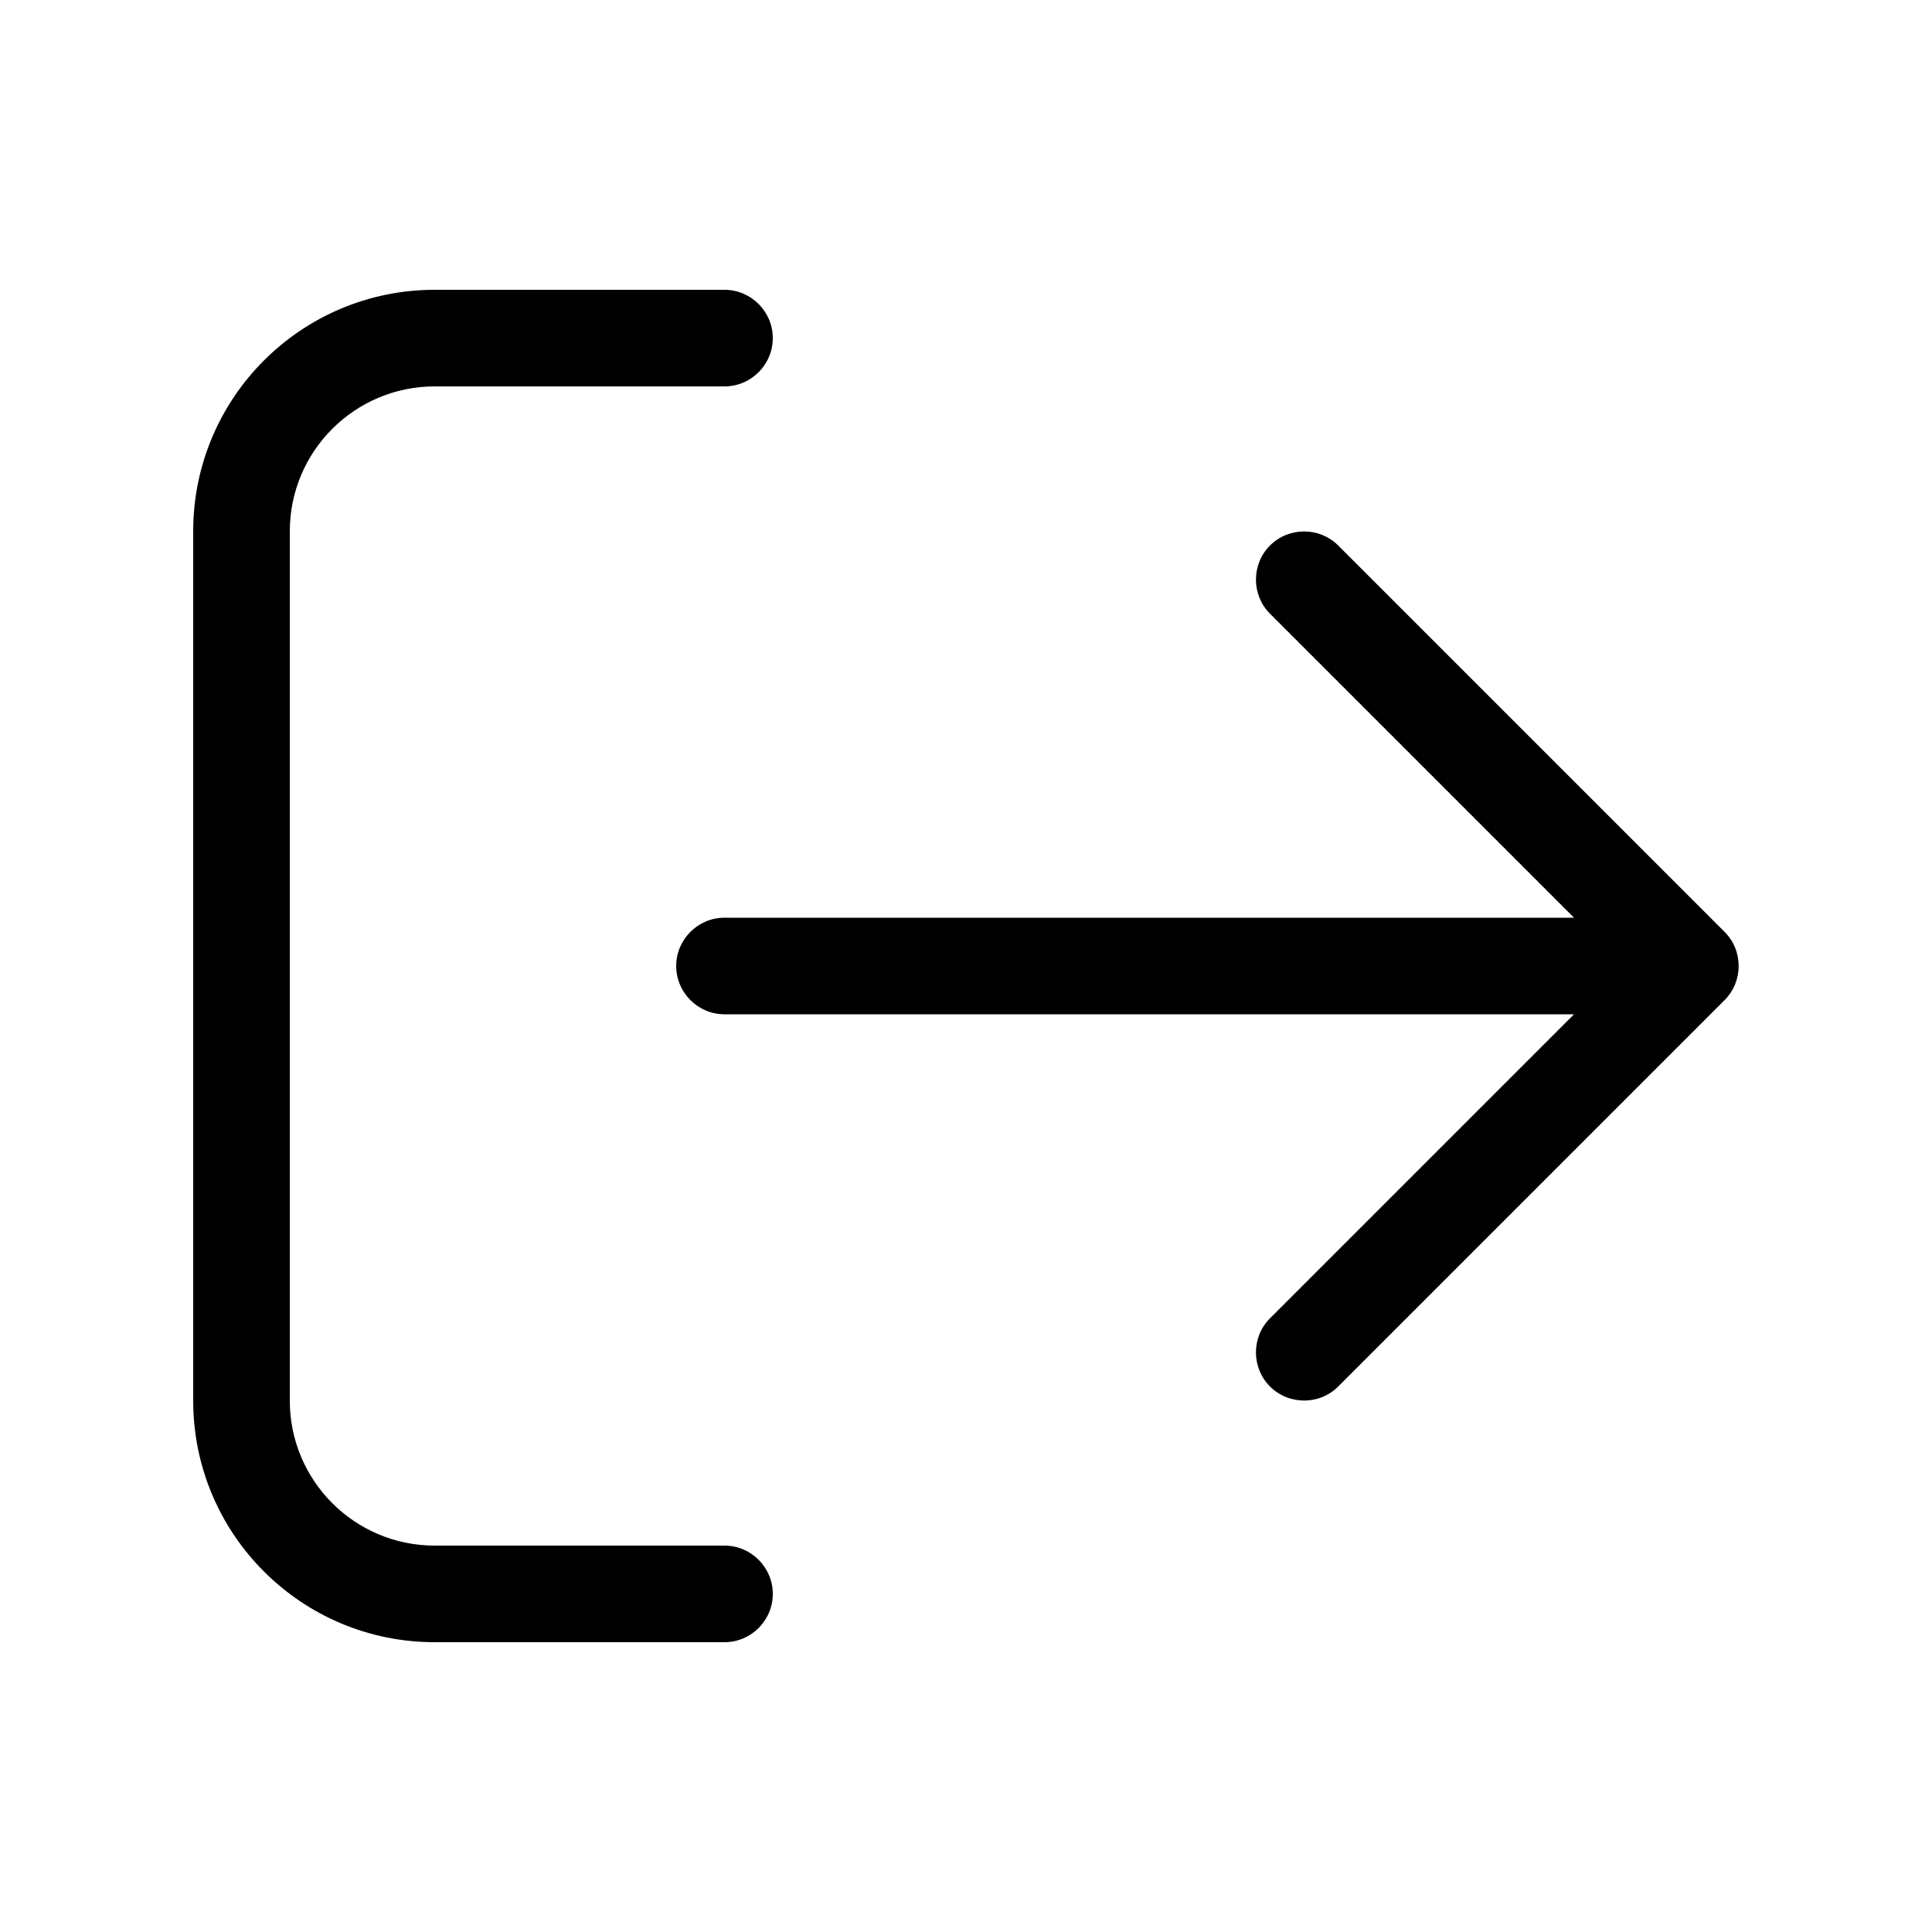 <svg width="20" height="20" viewBox="0 0 20 20" fill="none" xmlns="http://www.w3.org/2000/svg">
<path d="M17.853 10.353C18.047 10.159 18.047 9.84 17.853 9.647L13.853 5.647C13.66 5.453 13.341 5.453 13.147 5.647C12.953 5.84 12.953 6.159 13.147 6.353L16.294 9.5H7.5C7.225 9.5 7 9.725 7 10C7 10.275 7.225 10.5 7.5 10.5H16.294L13.147 13.647C12.953 13.84 12.953 14.159 13.147 14.353C13.341 14.547 13.66 14.547 13.853 14.353L17.853 10.353ZM7.5 4C7.775 4 8 3.775 8 3.5C8 3.225 7.775 3 7.5 3H4.5C3.119 3 2 4.118 2 5.5V14.5C2 15.881 3.119 17 4.5 17H7.5C7.775 17 8 16.775 8 16.5C8 16.225 7.775 16 7.5 16H4.5C3.672 16 3 15.328 3 14.5V5.5C3 4.672 3.672 4 4.5 4H7.5Z" fill="black"/>
</svg>
